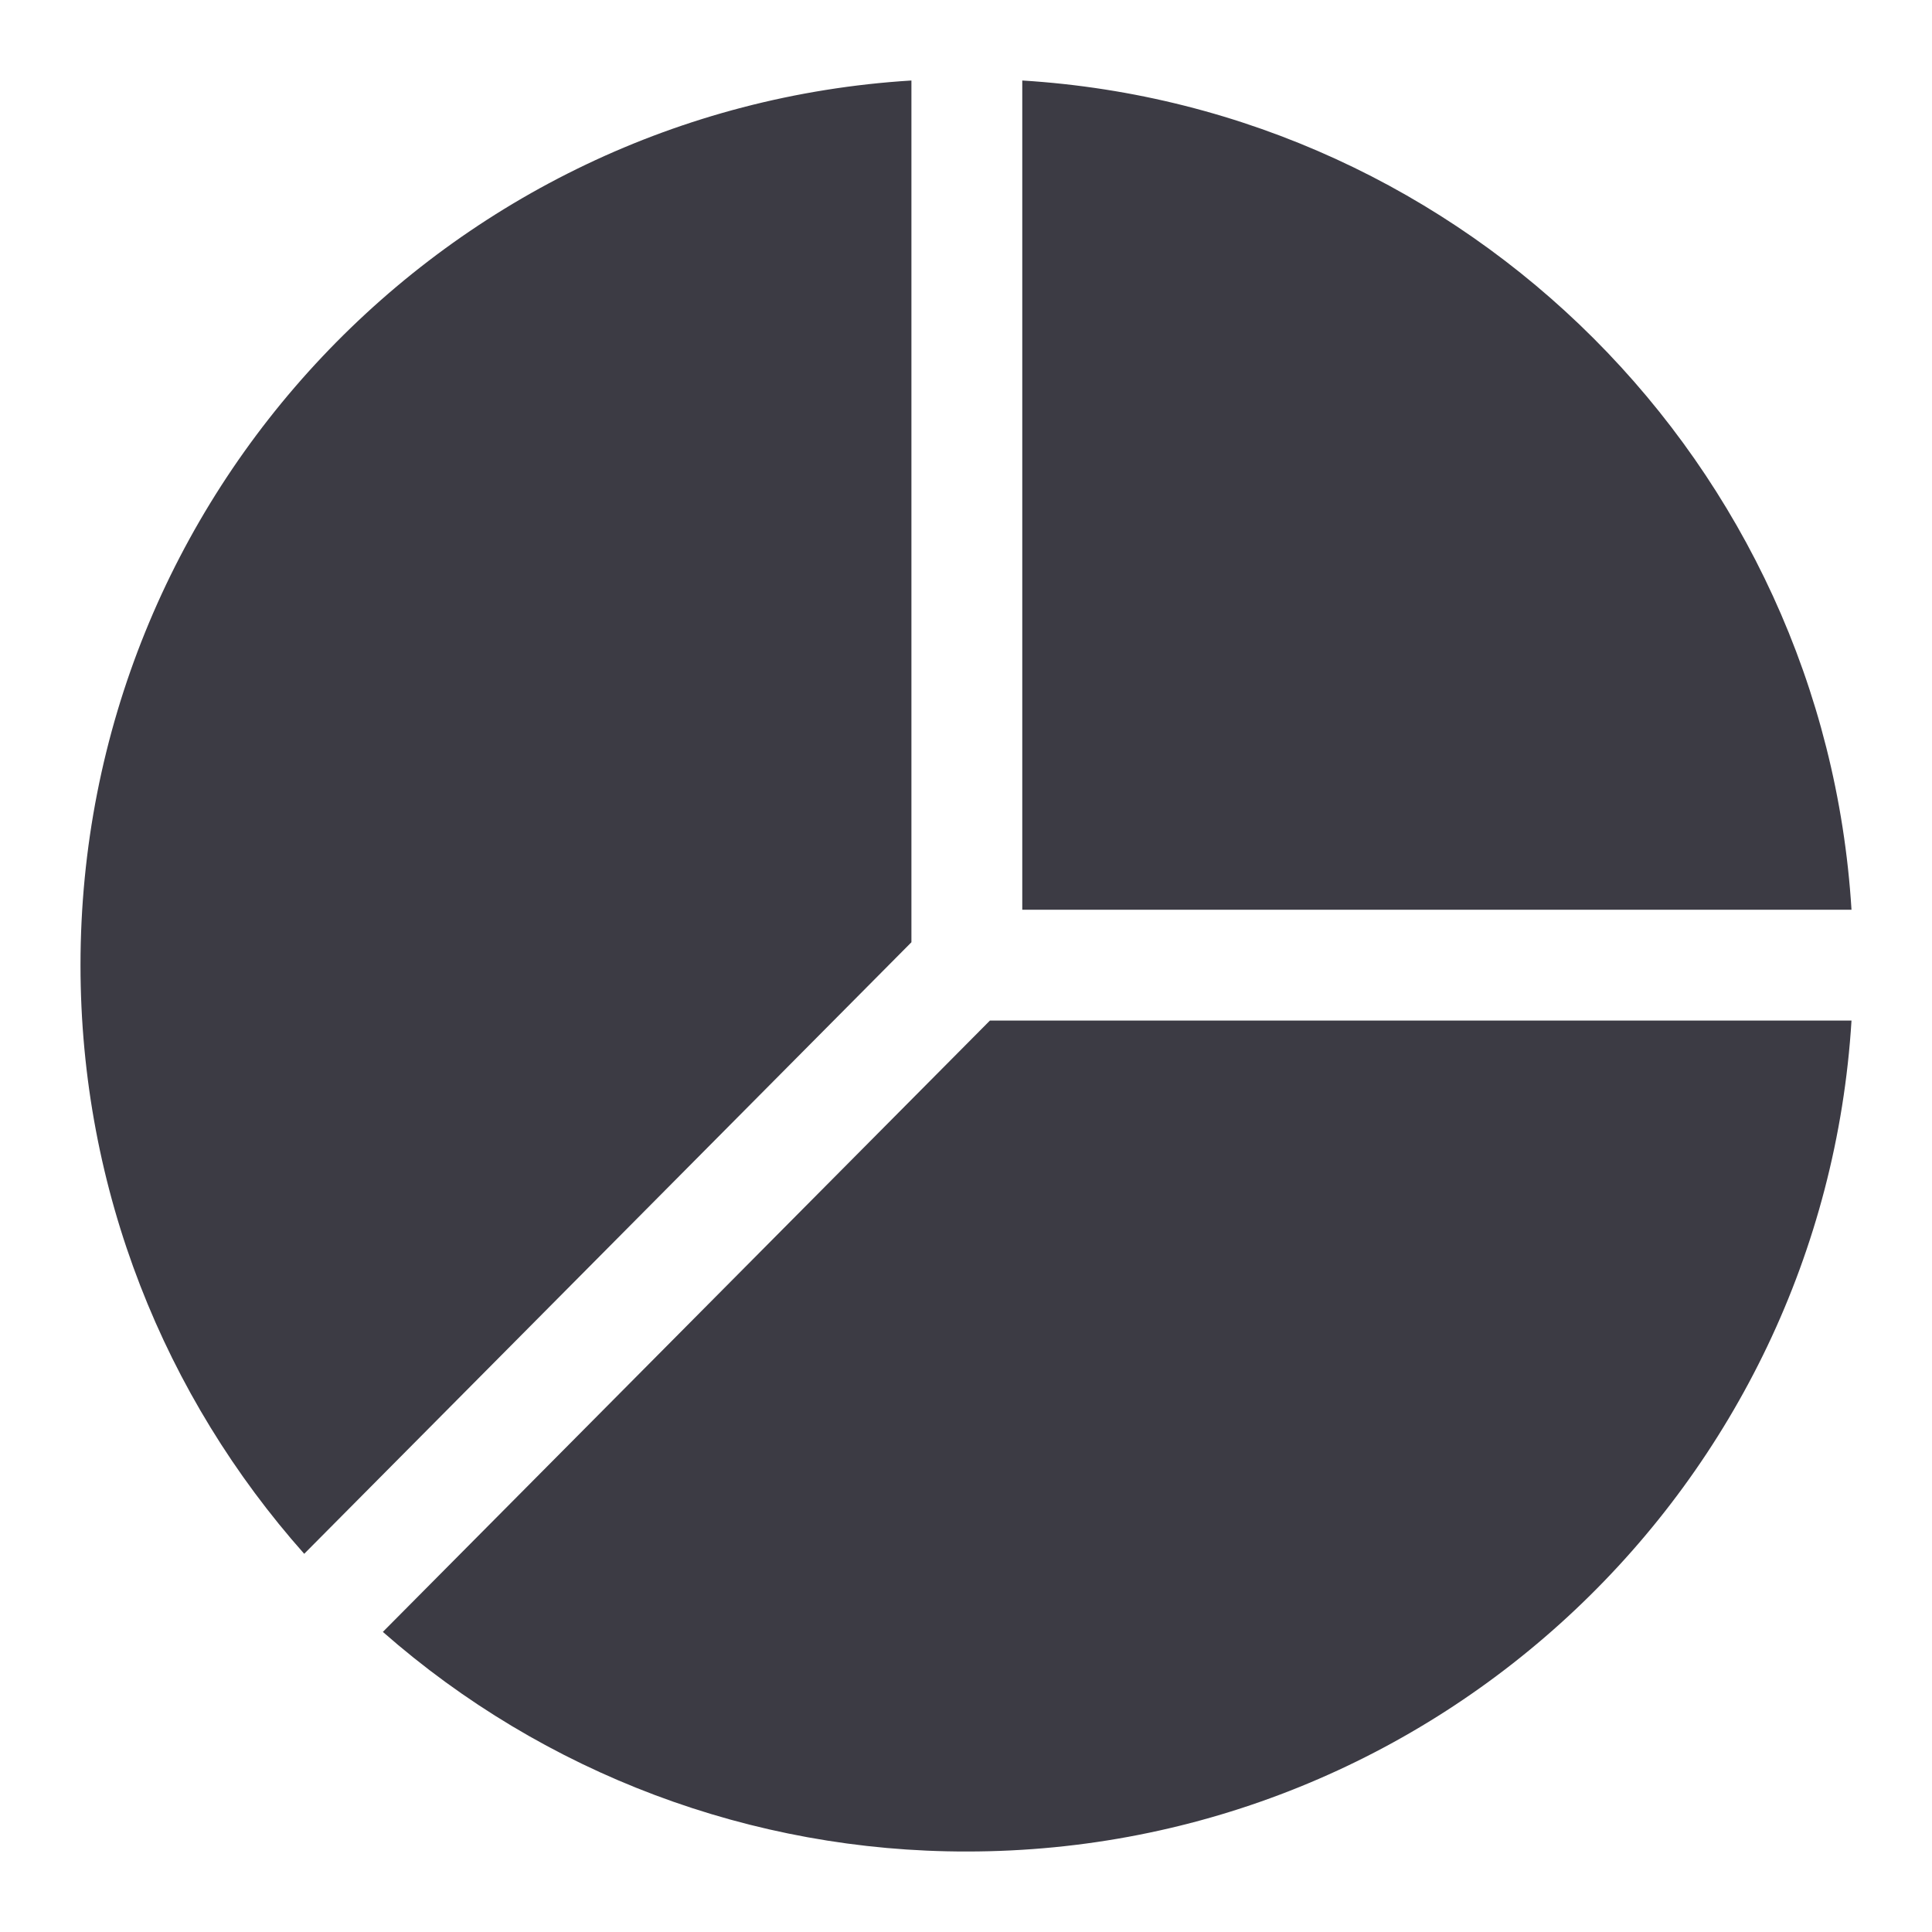 <svg width="24" height="24" viewBox="0 0 24 24" fill="none" xmlns="http://www.w3.org/2000/svg">
<g clip-path="url(#clip0_4879_277)">
<path fill-rule="evenodd" clip-rule="evenodd" d="M11.322 1C5.562 1.355 1 6.139 1 11.989C1 14.796 2.051 17.357 3.779 19.302L11.322 11.705V1ZM12.297 12.678L4.756 20.272C6.761 22.034 9.341 23.004 12.011 23C17.86 23 22.645 18.438 23 12.678H12.297ZM12.699 1C18.232 1.341 22.659 5.768 23 11.301H12.699V1Z" fill="#3C3B44"/>
</g>
<defs>
<clipPath id="clip0_4879_277">
<rect width="24" height="24" fill="white"/>
</clipPath>
</defs>
</svg>
